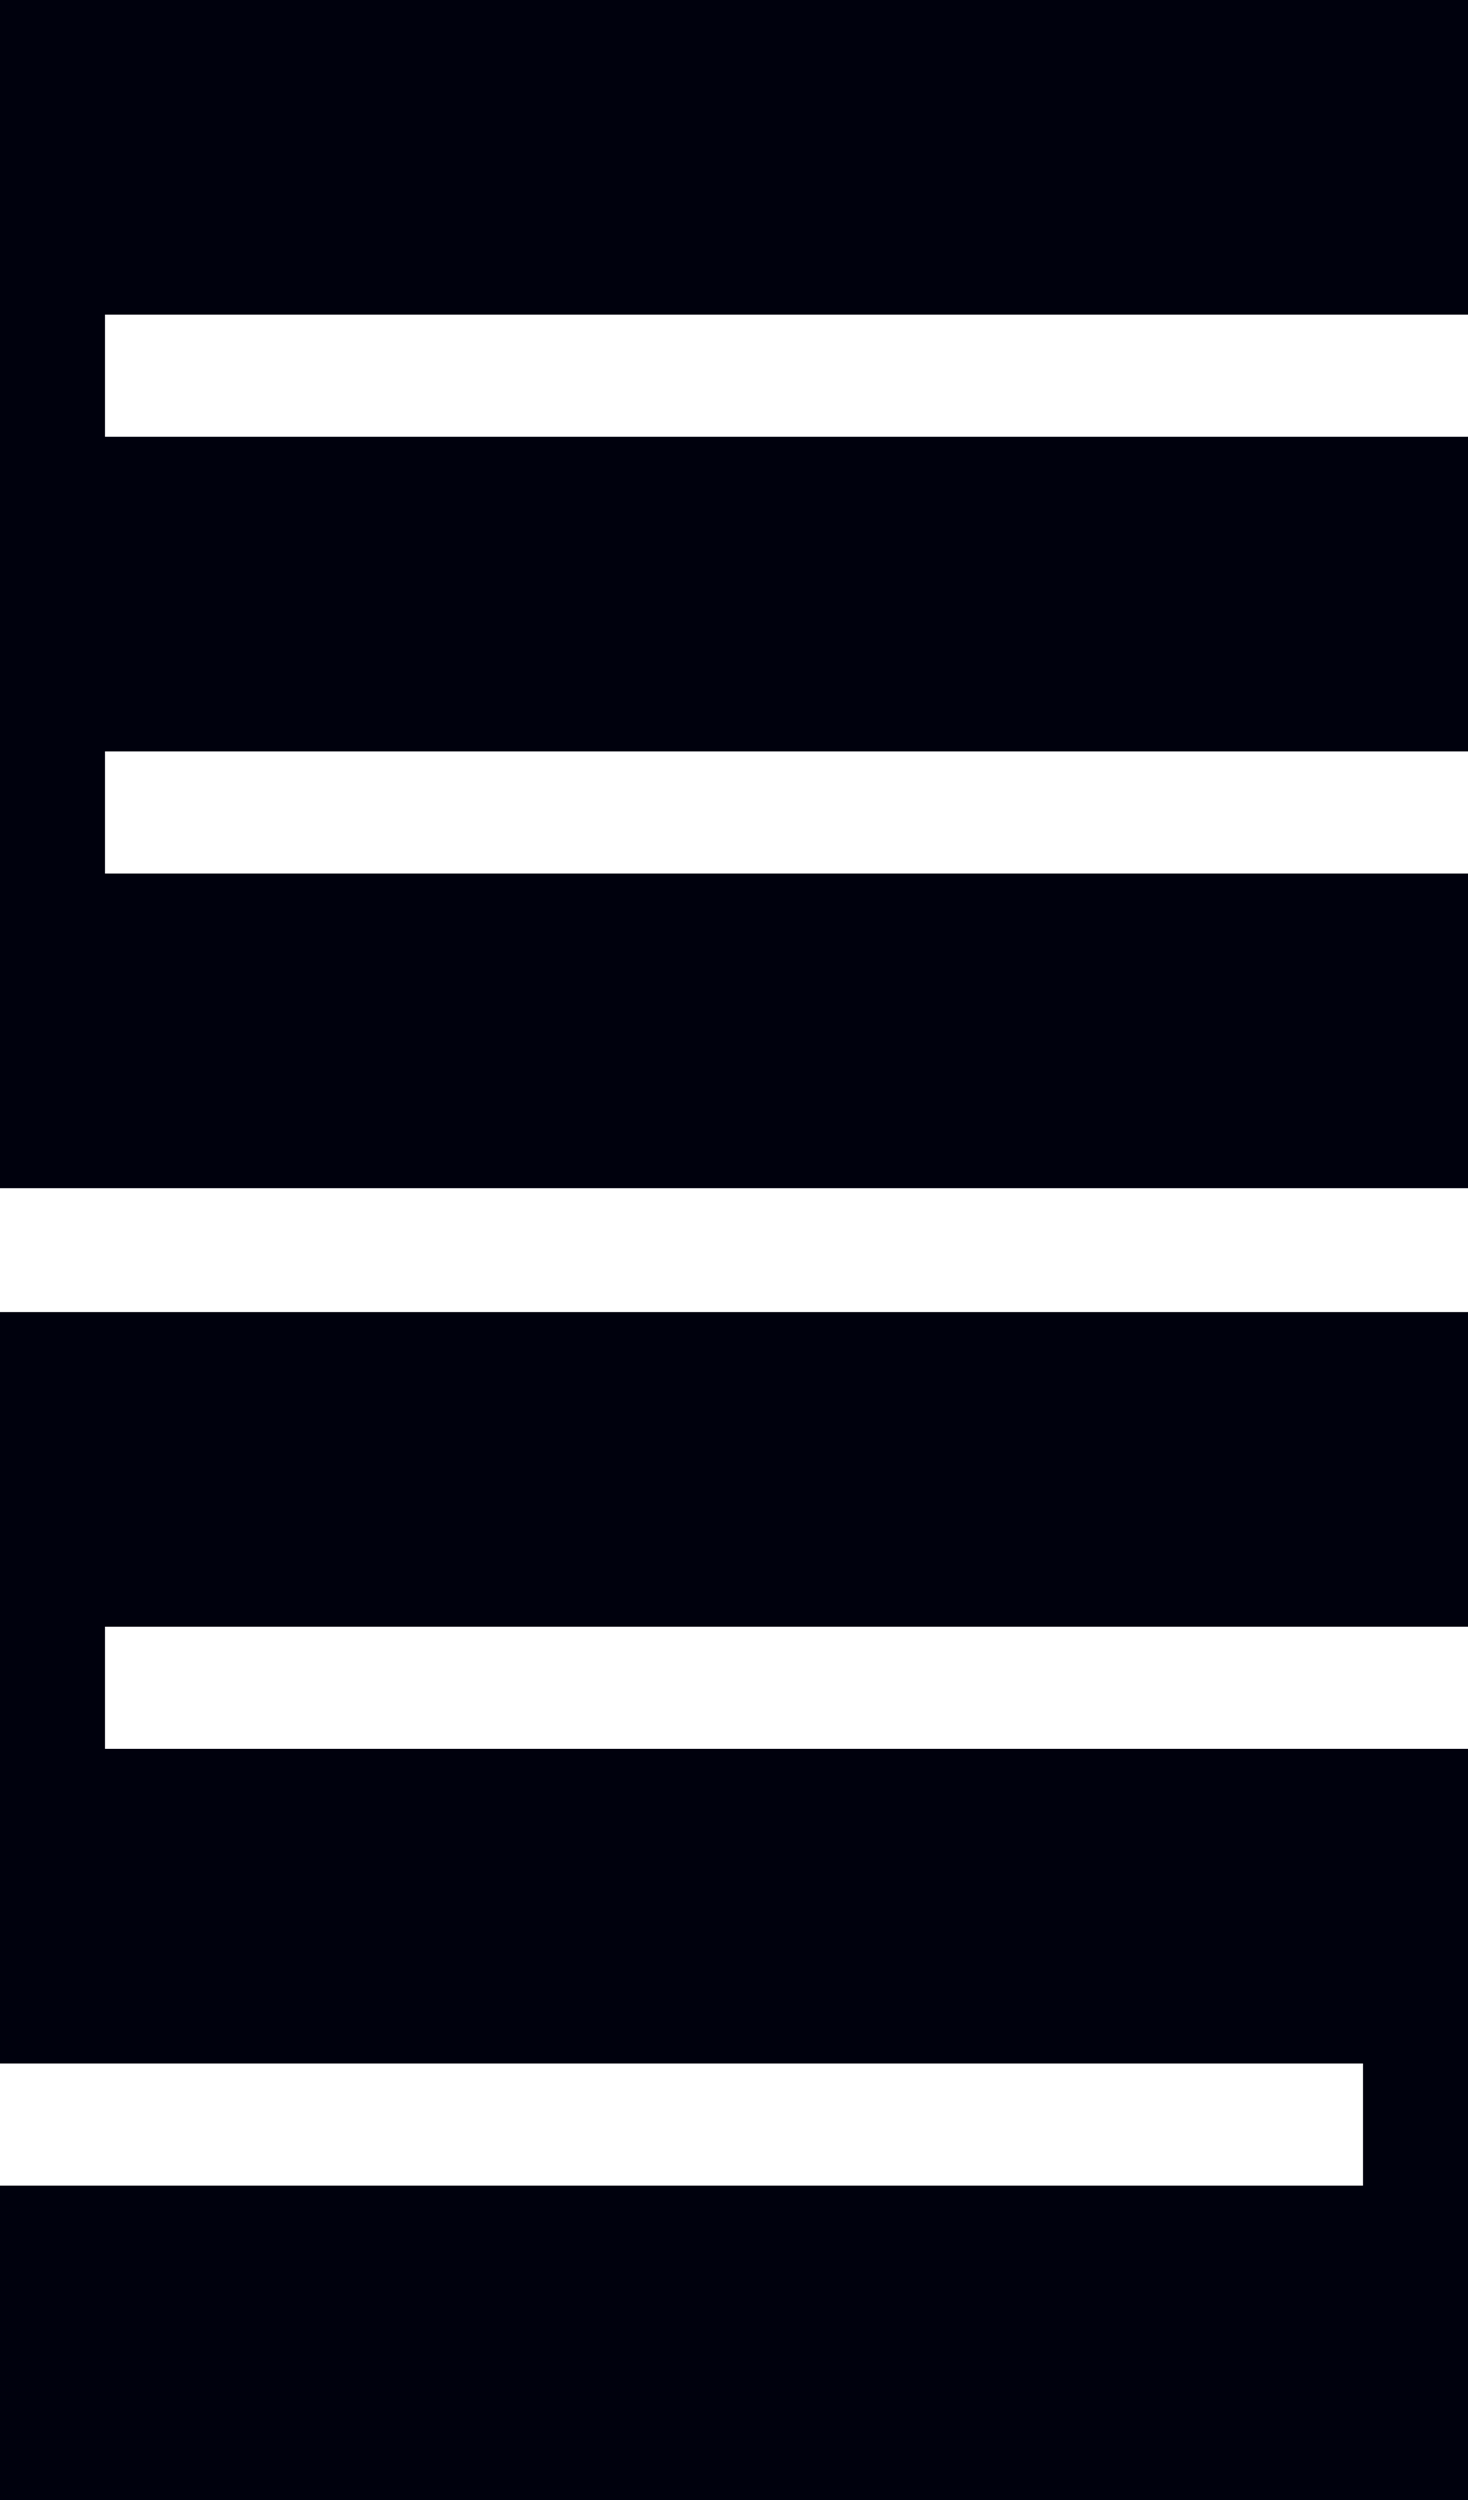 <?xml version="1.0" encoding="UTF-8" standalone="no"?>
<!-- Generator: Adobe Illustrator 24.1.3, SVG Export Plug-In . SVG Version: 6.00 Build 0)  -->

<svg
   xmlns:dc="http://purl.org/dc/elements/1.1/"
   xmlns:cc="http://creativecommons.org/ns#"
   xmlns:rdf="http://www.w3.org/1999/02/22-rdf-syntax-ns#"
   xmlns:svg="http://www.w3.org/2000/svg"
   xmlns="http://www.w3.org/2000/svg"
   xmlns:sodipodi="http://sodipodi.sourceforge.net/DTD/sodipodi-0.dtd"
   xmlns:inkscape="http://www.inkscape.org/namespaces/inkscape"
   version="1.1"
   x="0px"
   y="0px"
   viewBox="0 0 419.5 714.4"
   xml:space="preserve"
   id="svg12"
   sodipodi:docname="ES_Symbol_black.svg"
   width="419.5"
   height="714.4"
   inkscape:version="0.92.5 (2060ec1f9f, 2020-04-08)"><defs
   id="defs16" /><sodipodi:namedview
   pagecolor="#ffffff"
   bordercolor="#666666"
   borderopacity="1"
   objecttolerance="10"
   gridtolerance="10"
   guidetolerance="10"
   inkscape:pageopacity="0"
   inkscape:pageshadow="2"
   inkscape:window-width="1858"
   inkscape:window-height="1057"
   id="namedview14"
   showgrid="false"
   inkscape:zoom="0.23046875"
   inkscape:cx="-329.00339"
   inkscape:cy="359.7"
   inkscape:window-x="54"
   inkscape:window-y="-8"
   inkscape:window-maximized="1"
   inkscape:current-layer="svg12" />
<style
   type="text/css"
   id="style2">
	.st0{fill:#00010D;}
	.st1{opacity:0.5;}
	.st2{fill:none;stroke:#F0047F;stroke-width:1.299;stroke-linecap:round;stroke-linejoin:round;stroke-miterlimit:10;}
	.st3{fill:none;stroke:#333333;stroke-miterlimit:10;}
	.st4{fill:#FFFFFF;}
	.st5{fill:#8195A6;}
	.st6{fill:none;stroke:#FFFFFF;stroke-width:3.088;stroke-miterlimit:10;}
	.st7{fill:#5BD9D9;}
	.st8{fill:#D44FEA;}
	.st9{fill:#F2F2F2;}
	.st10{fill:none;stroke:#000000;stroke-width:0.997;stroke-miterlimit:10;}
	.st11{display:none;}
</style>
<g
   id="Ebene_1"
   transform="translate(-300.8,-157.3)">
	<g
   id="g8">
		<polygon
   class="st0"
   points="330.8,372 720.3,372 720.3,282.1 330.8,282.1 330.8,247.2 720.3,247.2 720.3,157.3 300.8,157.3 300.8,200.9 300.8,247.2 300.8,282.1 300.8,372 300.8,406.9 300.8,454.1 300.8,496.8 720.3,496.8 720.3,406.9 330.8,406.9 "
   id="polygon4"
   style="fill:#00010d" />
		<polygon
   class="st0"
   points="720.3,657 330.8,657 330.8,622.1 720.3,622.1 720.3,532.2 300.8,532.2 300.8,575.7 300.8,622.1 300.8,657 300.8,704.2 300.8,746.9 690.3,746.9 690.3,781.8 300.8,781.8 300.8,871.7 720.3,871.7 720.3,842 720.3,842 720.3,713.5 "
   id="polygon6"
   style="fill:#00010d" />
	</g>
</g>
<g
   id="Ebene_2"
   class="st11"
   style="display:none"
   transform="translate(-300.8,-157.3)">
</g>
</svg>